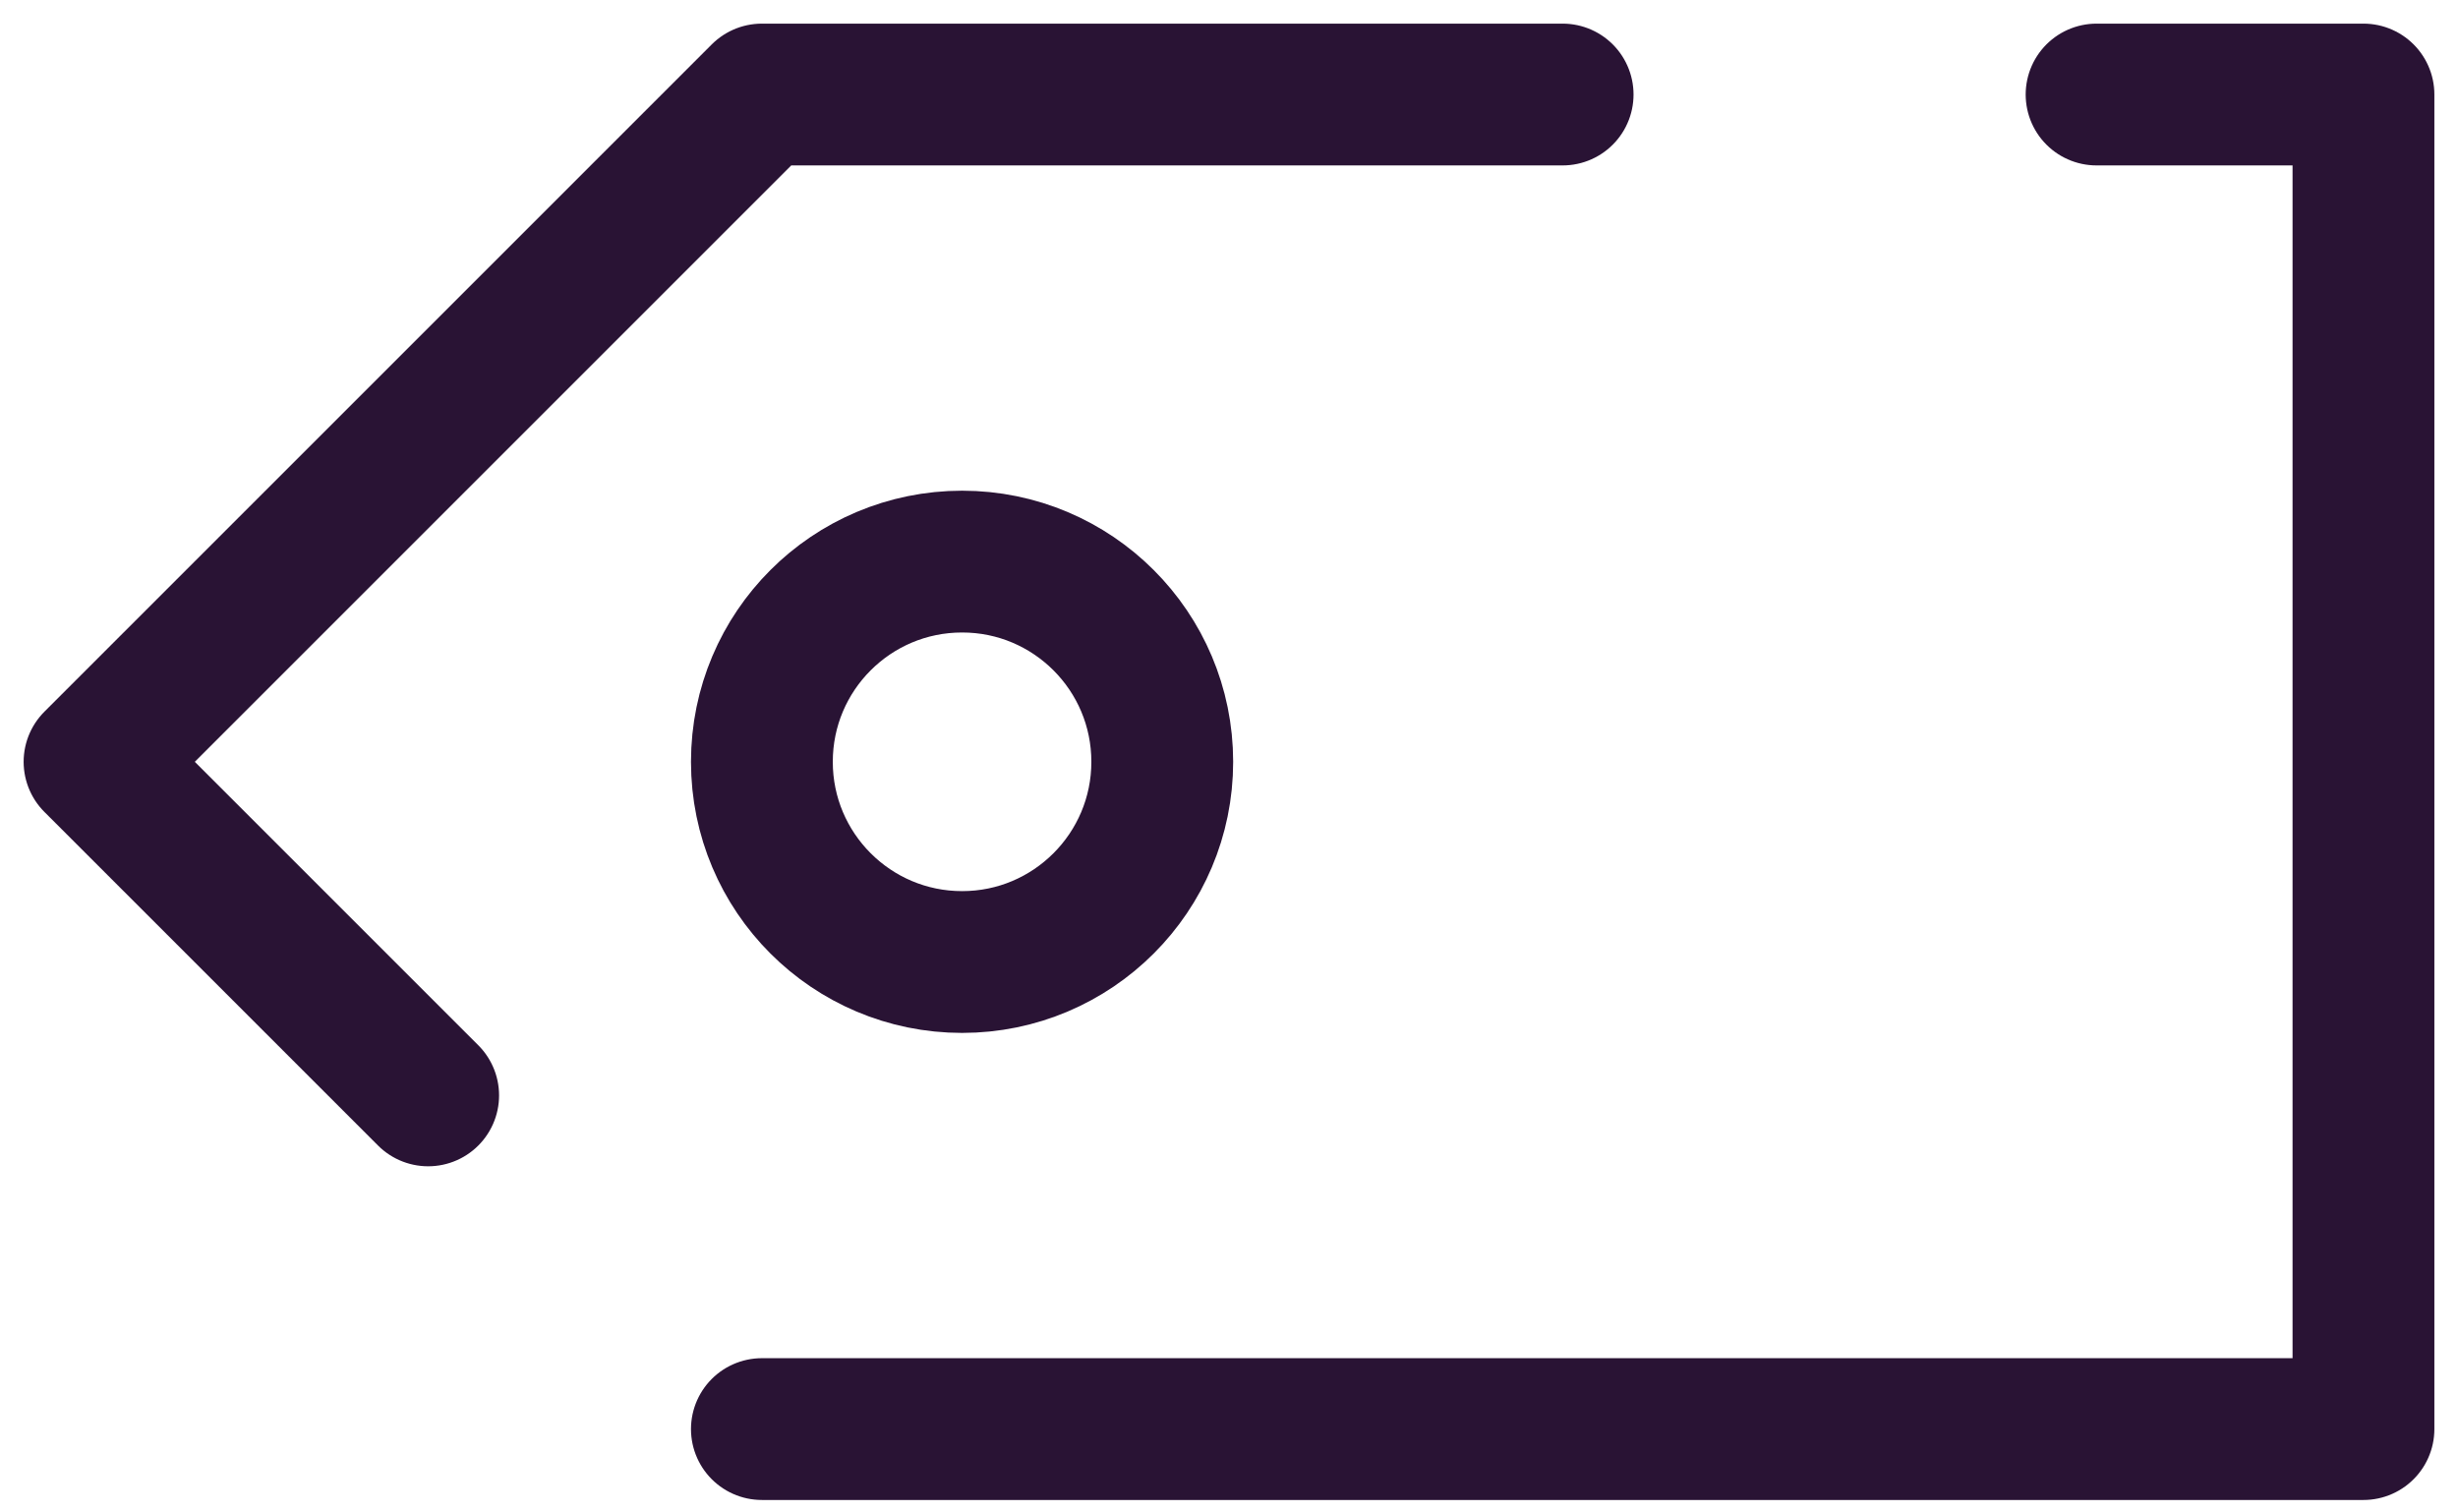 <svg width="26" height="16" viewBox="0 0 26 16" fill="none" xmlns="http://www.w3.org/2000/svg">
<path d="M8.059 15.118H25V1H22.177M16.529 1H8.059L1 8.059L4.529 11.588M12.294 8.059C12.294 9.228 11.346 10.177 10.177 10.177C9.007 10.177 8.059 9.228 8.059 8.059C8.059 6.889 9.007 5.941 10.177 5.941C11.346 5.941 12.294 6.889 12.294 8.059Z" stroke="#291334" stroke-width="1.5" stroke-linecap="round" stroke-linejoin="round"/>
</svg>
